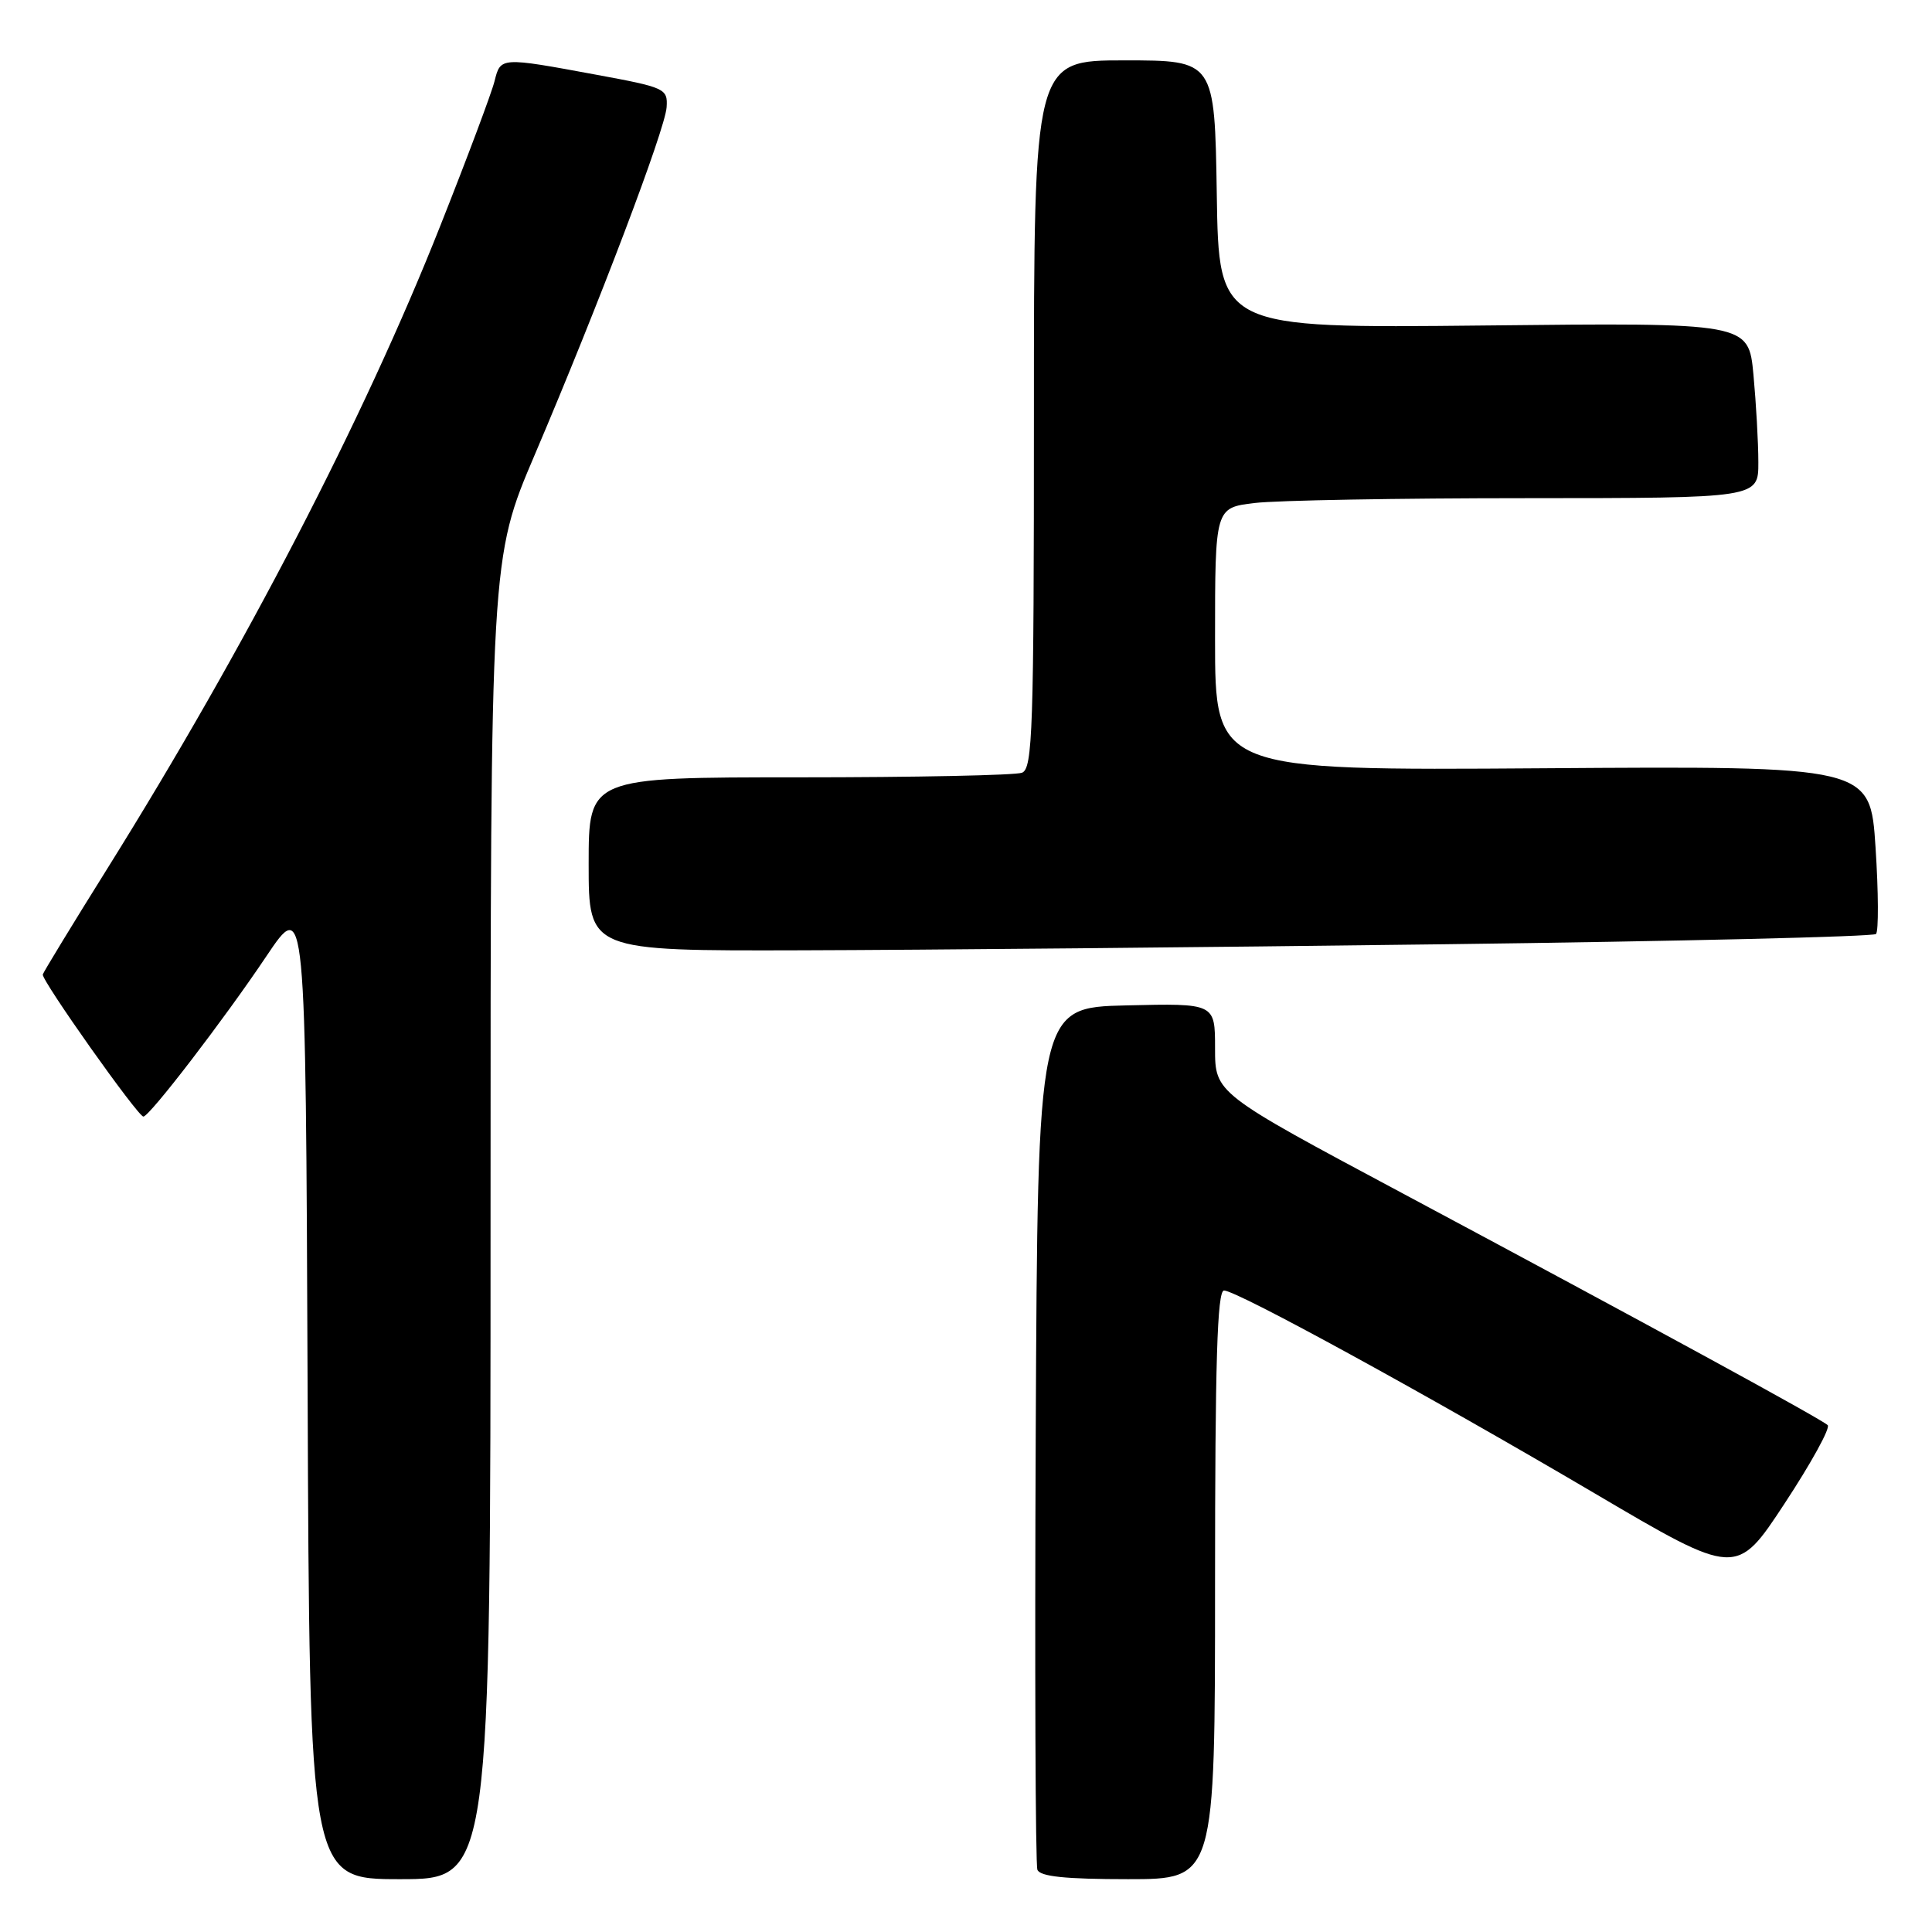<?xml version="1.0" encoding="UTF-8" standalone="no"?>
<!DOCTYPE svg PUBLIC "-//W3C//DTD SVG 1.1//EN" "http://www.w3.org/Graphics/SVG/1.1/DTD/svg11.dtd" >
<svg xmlns="http://www.w3.org/2000/svg" xmlns:xlink="http://www.w3.org/1999/xlink" version="1.1" viewBox="0 0 256 256">
 <g >
 <path fill="currentColor"
d=" M 65.00 161.50 C 65.00 74.00 65.00 74.00 70.86 60.25 C 79.34 40.34 88.13 17.17 88.33 14.21 C 88.49 11.74 88.15 11.59 79.00 9.90 C 66.29 7.55 66.33 7.55 65.53 10.75 C 65.16 12.26 61.91 20.93 58.31 30.00 C 48.24 55.43 32.45 85.90 14.28 115.00 C 9.64 122.42 5.77 128.78 5.67 129.12 C 5.47 129.87 18.28 147.97 19.00 147.95 C 19.82 147.93 29.68 135.08 35.28 126.73 C 40.50 118.95 40.50 118.95 40.76 183.98 C 41.01 249.00 41.01 249.00 53.01 249.00 C 65.00 249.00 65.00 249.00 65.00 161.50 Z  M 161.00 210.00 C 161.00 180.47 161.29 171.00 162.19 171.00 C 163.88 171.00 189.09 184.80 211.29 197.87 C 230.08 208.94 230.08 208.94 236.47 199.22 C 239.99 193.87 242.56 189.20 242.18 188.84 C 241.34 188.03 218.57 175.61 185.75 158.07 C 161.00 144.85 161.00 144.85 161.00 138.89 C 161.00 132.94 161.00 132.94 149.25 133.22 C 137.50 133.50 137.50 133.50 137.24 190.00 C 137.10 221.07 137.20 247.06 137.46 247.75 C 137.80 248.65 141.17 249.00 149.47 249.00 C 161.00 249.00 161.00 249.00 161.00 210.00 Z  M 191.21 125.12 C 222.41 124.73 248.22 124.11 248.58 123.76 C 248.93 123.40 248.91 118.25 248.52 112.30 C 247.82 101.50 247.82 101.50 204.41 101.80 C 161.00 102.10 161.00 102.10 161.00 84.69 C 161.00 67.28 161.00 67.28 166.25 66.65 C 169.14 66.30 185.34 66.01 202.25 66.01 C 233.00 66.00 233.00 66.00 232.99 61.25 C 232.99 58.64 232.69 53.41 232.34 49.63 C 231.69 42.75 231.69 42.75 196.59 43.13 C 161.50 43.50 161.50 43.50 161.23 25.75 C 160.95 8.00 160.95 8.00 148.98 8.00 C 137.00 8.00 137.00 8.00 137.00 54.89 C 137.00 96.73 136.83 101.85 135.42 102.39 C 134.55 102.73 121.27 103.00 105.92 103.00 C 78.00 103.00 78.00 103.00 78.00 114.50 C 78.00 126.00 78.00 126.00 106.25 125.92 C 121.79 125.88 160.02 125.52 191.21 125.12 Z "/>
</g>
</svg>